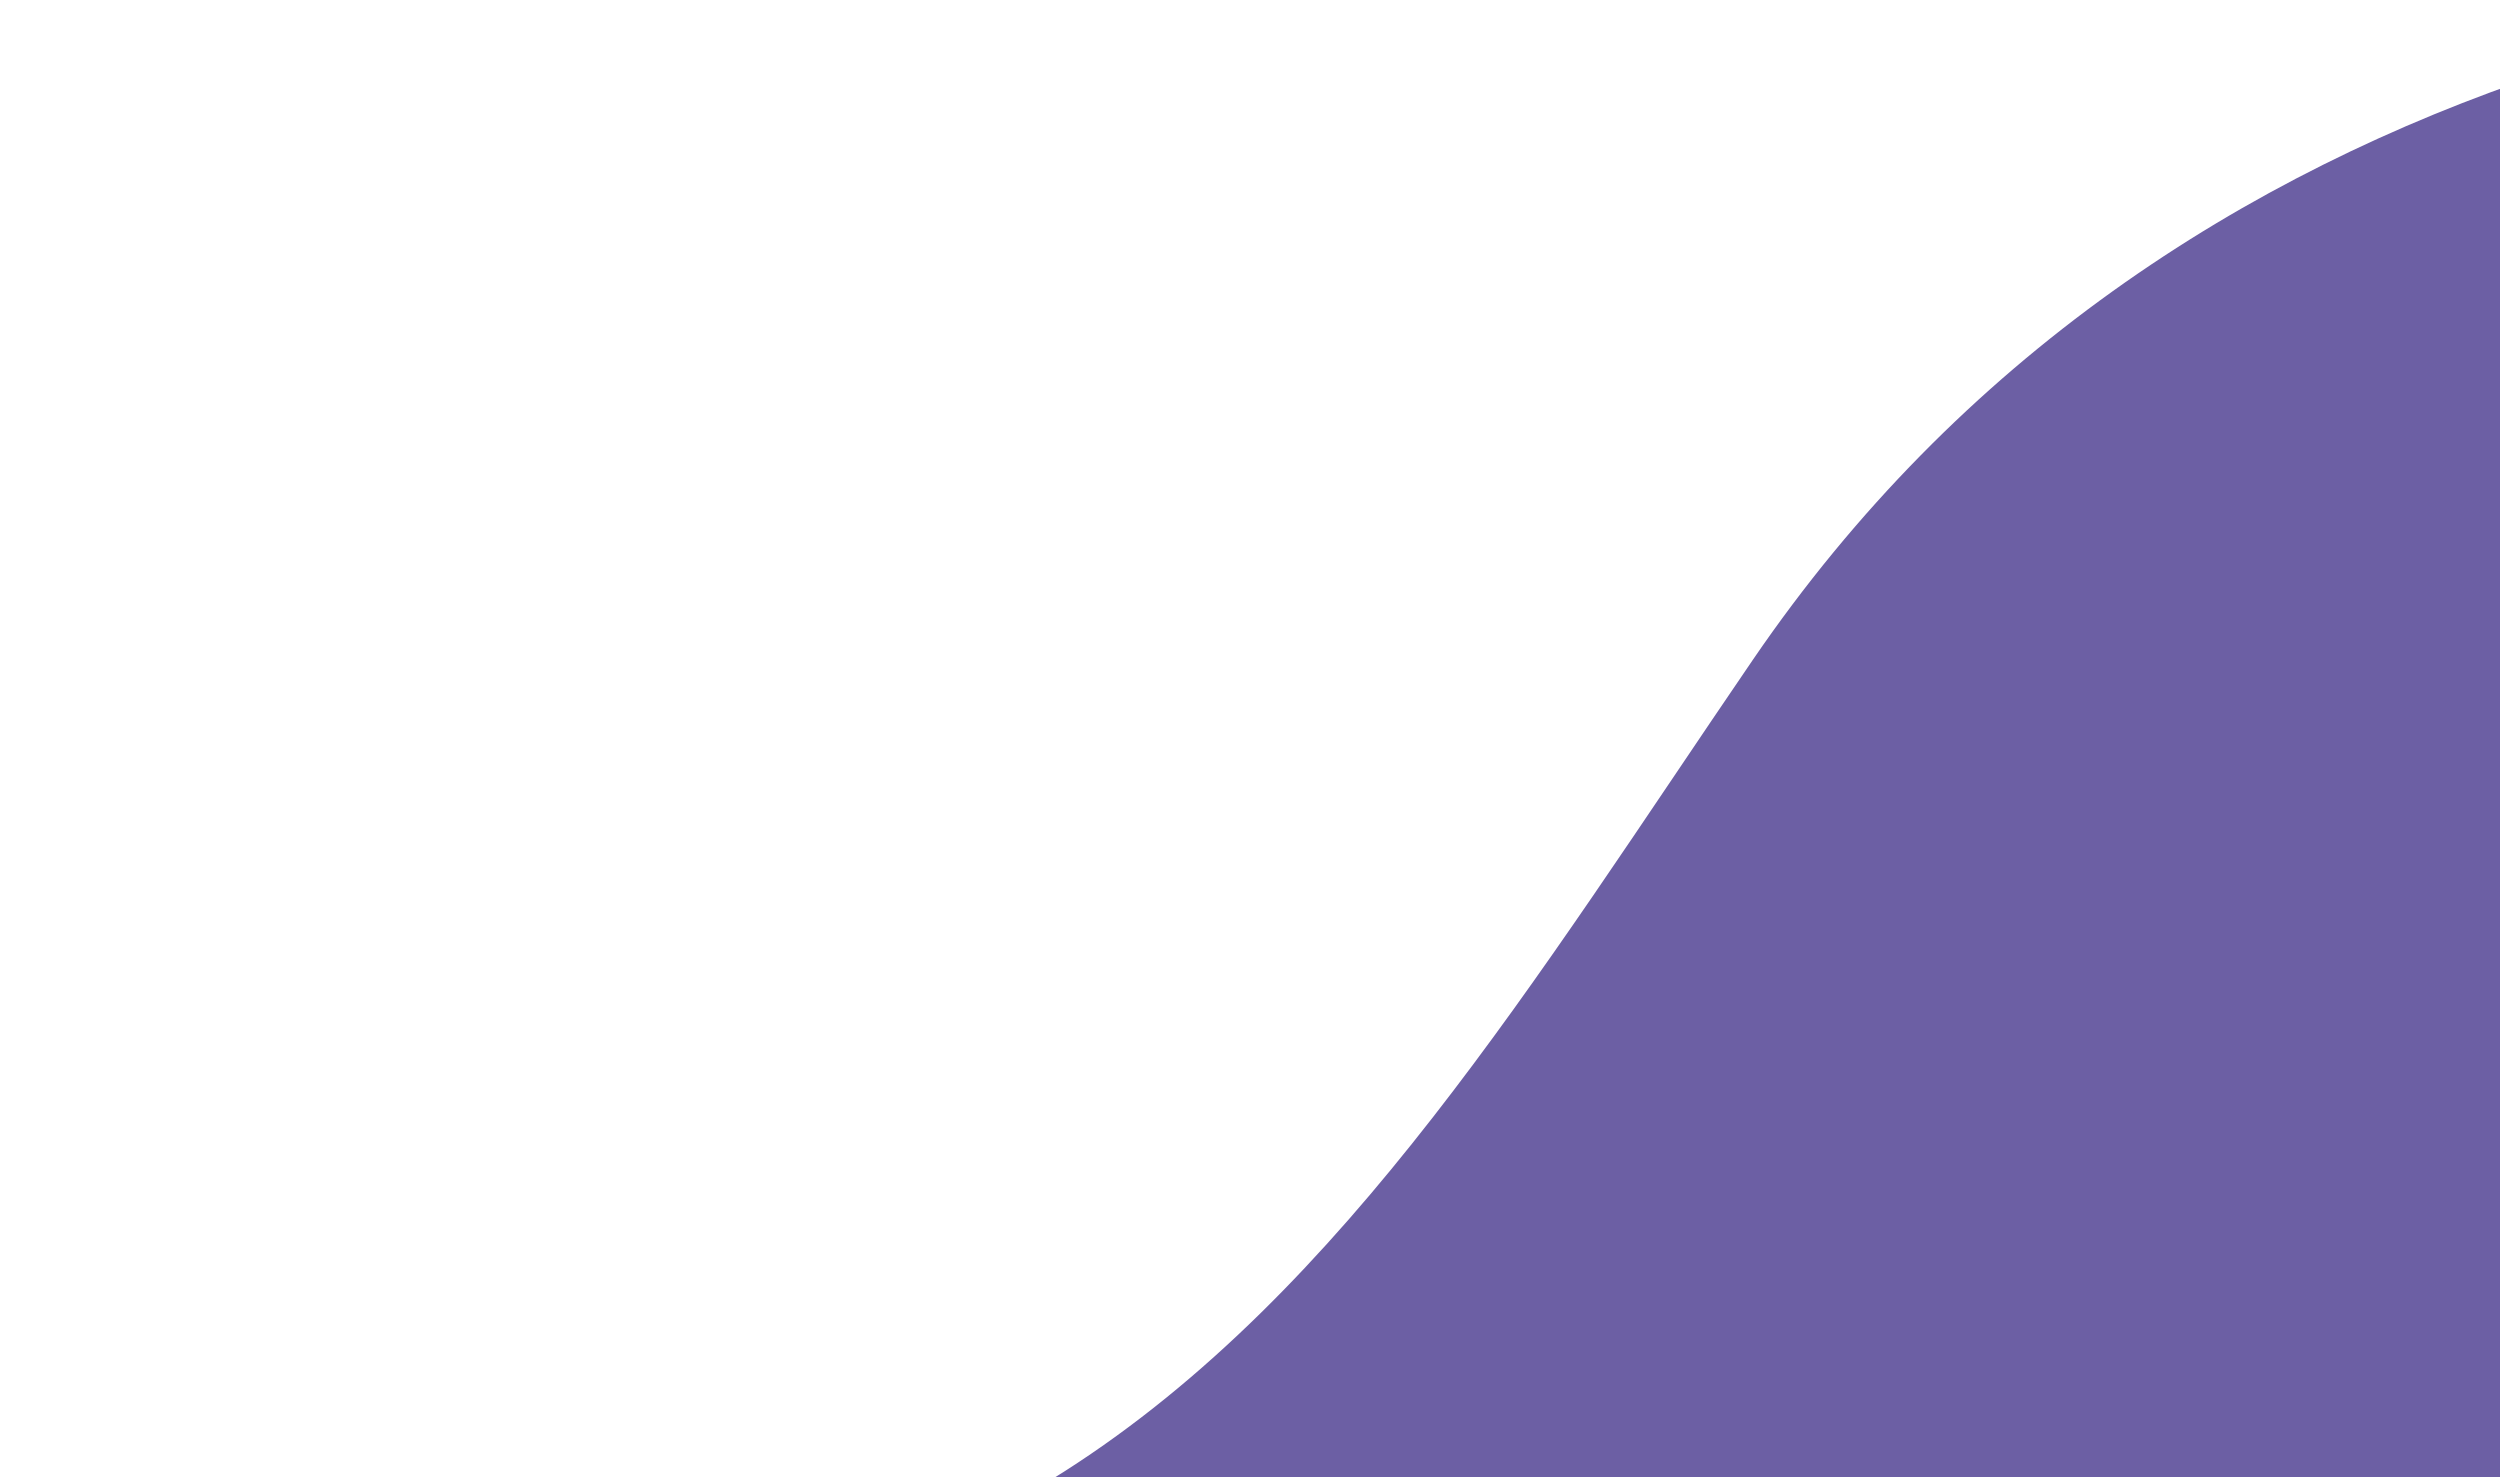 <svg width="1239" height="732" viewBox="0 0 1239 732" fill="none" xmlns="http://www.w3.org/2000/svg">
<path fill-rule="evenodd" clip-rule="evenodd" d="M1949.57 368.552C1816.45 461.795 1699.89 584.296 1558.61 667.045C1420.34 748.037 1249.51 756.256 1080.43 777.615C915.14 798.495 768.668 869.884 634.645 958.79C499.401 1048.51 365.327 1136.95 212.198 1186.81C176.838 1111.73 141.477 1036.65 106.118 961.571C70.757 886.491 35.397 811.413 0.001 736.257C210.814 808.422 392.778 815.337 527.741 729.099C667.044 640.086 760.801 484.968 868.788 326.895C970.581 177.887 1110.61 86.415 1262.77 35.731C1416.1 -15.343 1577.25 -46.538 1737.37 -81.998C1772.77 -6.843 1808.13 68.236 1843.49 143.315C1878.85 218.395 1914.21 293.473 1949.57 368.553V368.552Z" fill="#6C5FA4"/>
</svg>
